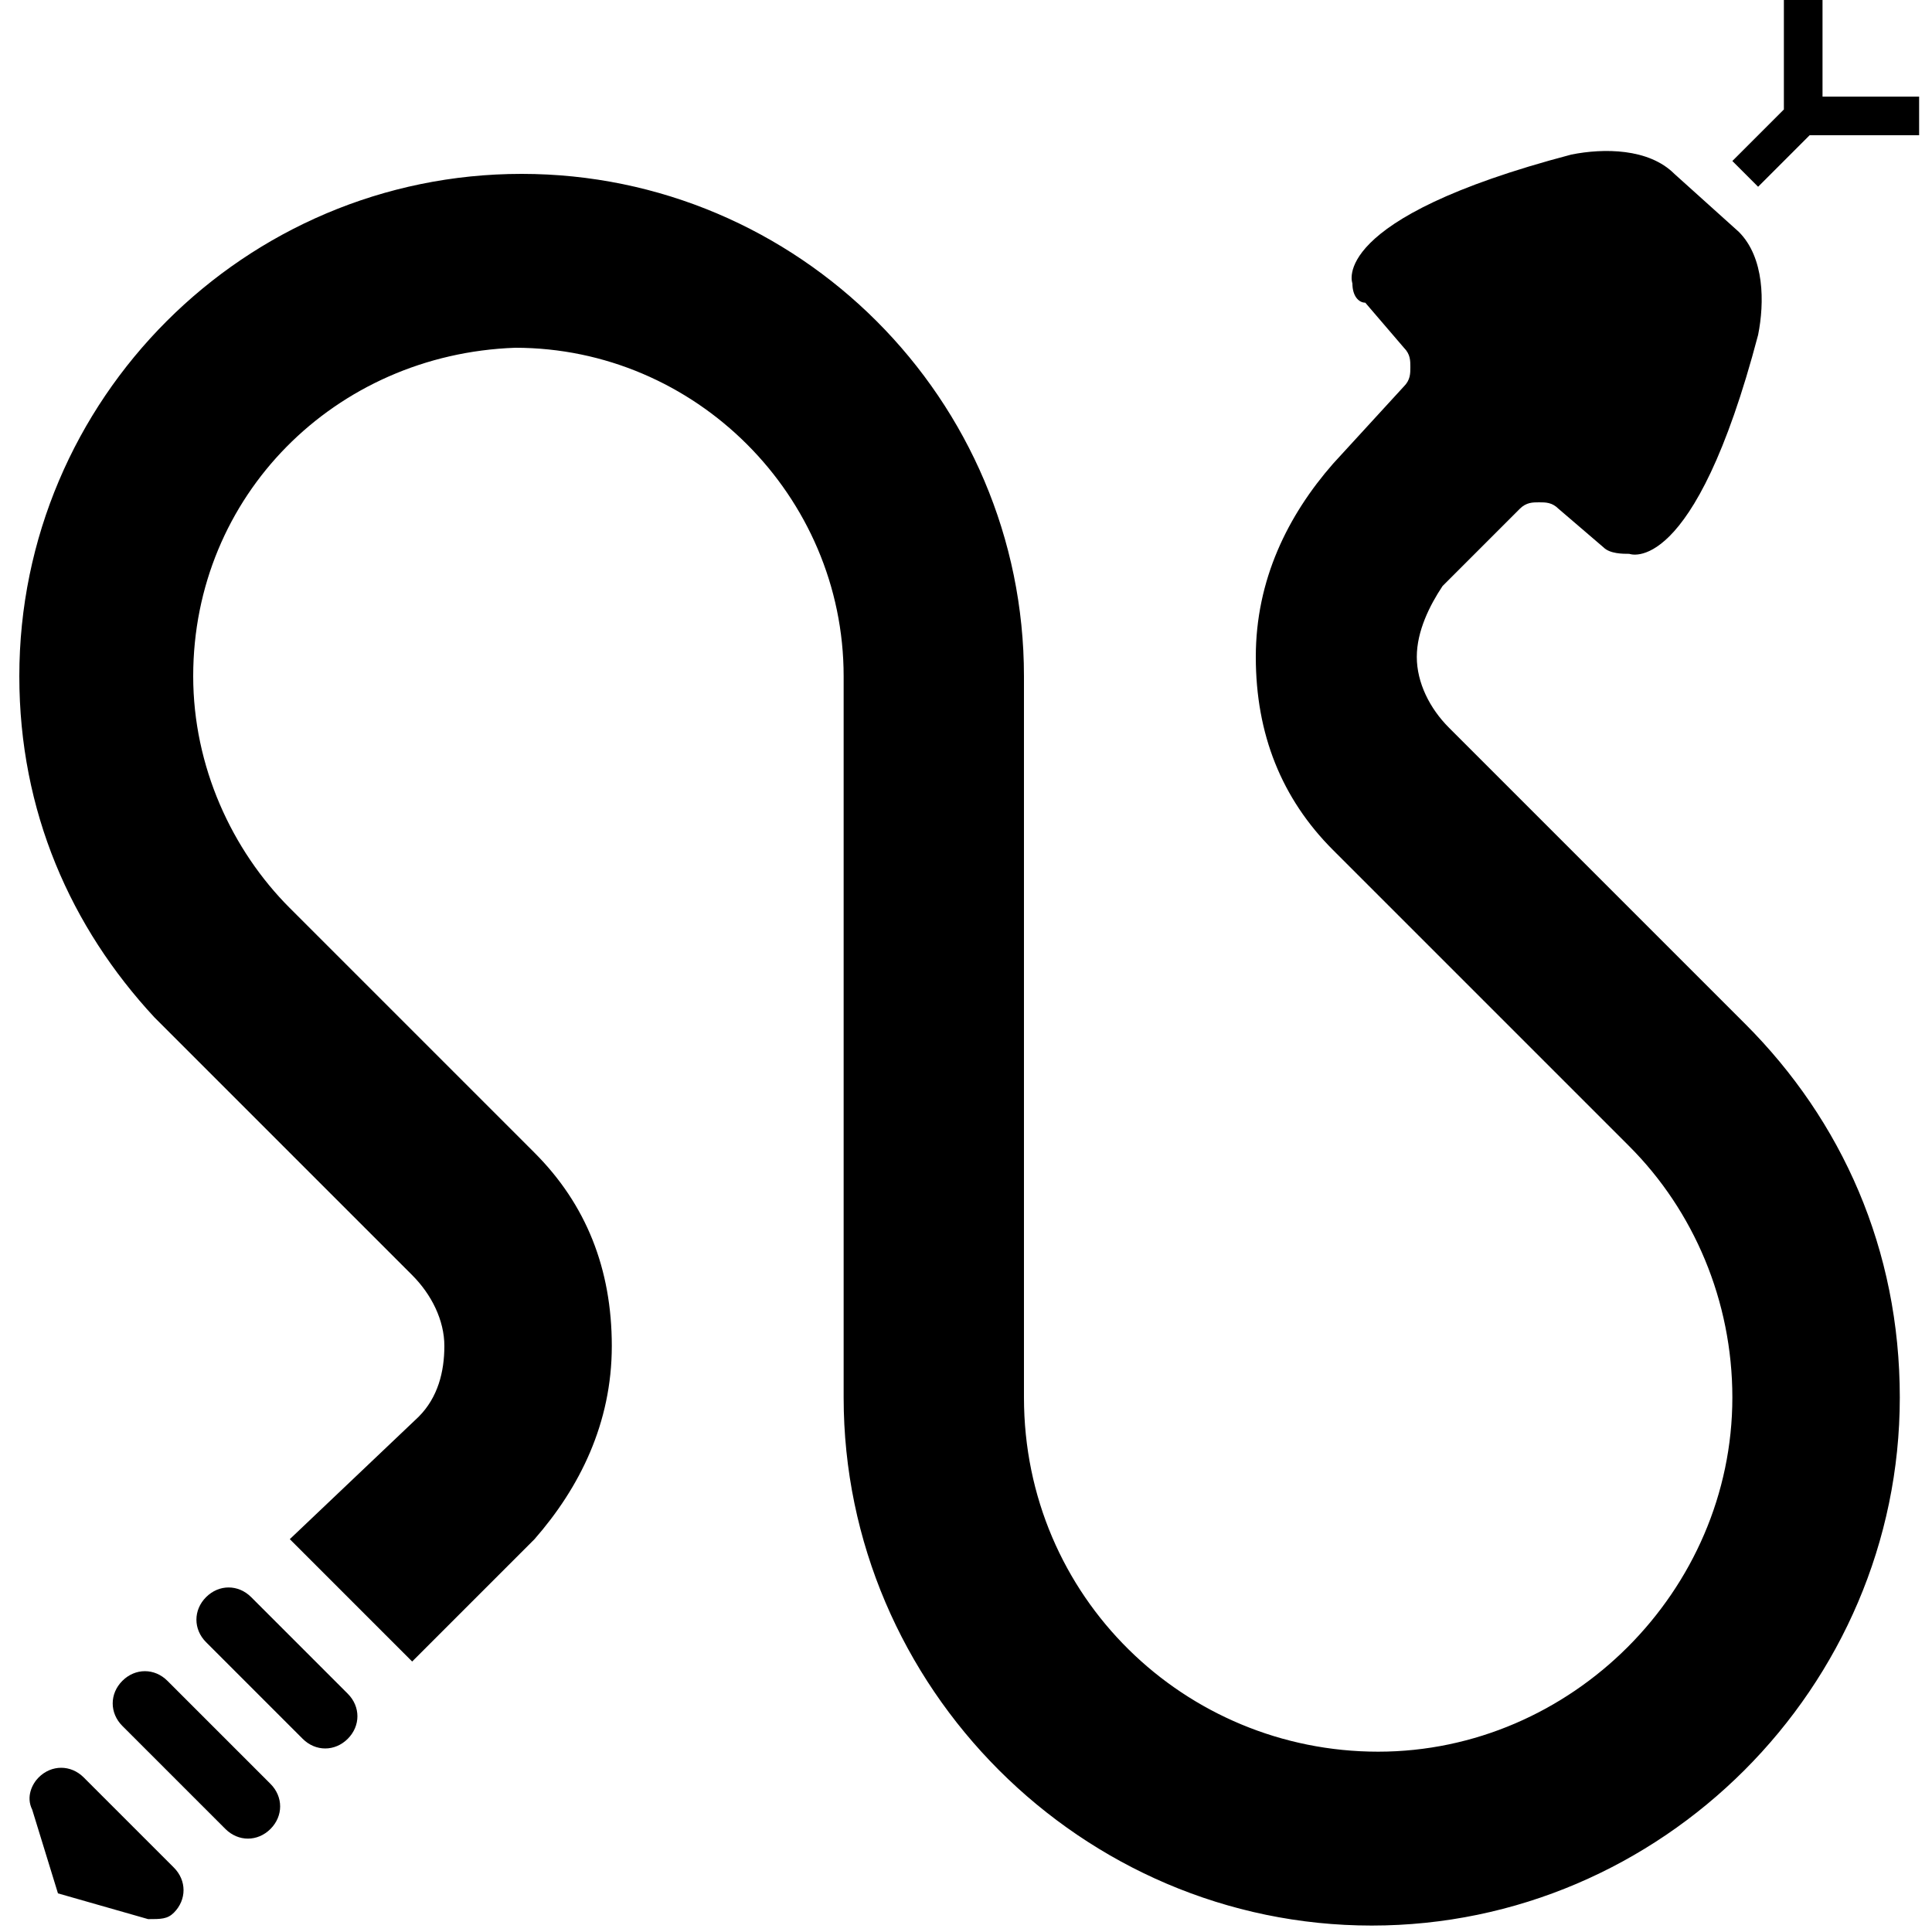 <svg xmlns="http://www.w3.org/2000/svg" width="30" height="30">
  <path d="M28.1 2.1h1.7v-.6h-1.5V0h-.6v1.7l-.8.8.4.4zM3.9 24.8c-.2-.2-.5-.2-.7 0-.2.2-.2.5 0 .7L4.7 27c.2.2.5.2.7 0 .2-.2.2-.5 0-.7l-1.5-1.5zM2.6 26.1c-.2-.2-.5-.2-.7 0-.2.2-.2.5 0 .7l1.6 1.6c.2.2.5.2.7 0 .2-.2.2-.5 0-.7l-1.6-1.6zM2.3 29.8c.2 0 .3 0 .4-.1.2-.2.2-.5 0-.7l-1.4-1.4c-.2-.2-.5-.2-.7 0-.1.1-.2.3-.1.5l.4 1.3 1.4.4zM23.2 8.3l-.8.8c-.2.3-.4.7-.4 1.1 0 .4.2.8.5 1.1l4.6 4.6c1.5 1.5 2.4 3.5 2.4 5.8 0 4.5-3.7 8.2-8.2 8.2-4.5 0-8.2-3.7-8.2-8.2V10.5c0-2.8-2.3-5.1-5.1-5.1-2.8.1-5 2.3-5 5.1 0 1.4.6 2.7 1.5 3.6l3.8 3.8c.8.8 1.2 1.8 1.2 3s-.5 2.2-1.2 3l-1.9 1.9-1.9-1.9 2-1.9c.3-.3.4-.7.4-1.1 0-.4-.2-.8-.5-1.1l-4-4C1.1 14.4.3 12.6.3 10.5c0-4.3 3.5-7.8 7.8-7.8s7.8 3.5 7.8 7.8v11.2c0 3.1 2.5 5.5 5.5 5.5s5.5-2.5 5.5-5.5c0-1.5-.6-2.9-1.6-3.9l-4.6-4.6c-.8-.8-1.2-1.8-1.2-3s.5-2.2 1.2-3L21.8 6c.1-.1.1-.2.1-.3 0-.1 0-.2-.1-.3l-.6-.7c-.1 0-.2-.1-.2-.3 0 0-.4-1 3.4-2 .5-.1 1.2-.1 1.6.3l1 .9c.4.4.4 1.1.3 1.6-1 3.8-2 3.4-2 3.4-.1 0-.3 0-.4-.1l-.7-.6c-.1-.1-.2-.1-.3-.1-.1 0-.2 0-.3.1l-.4.4"/>
</svg>
